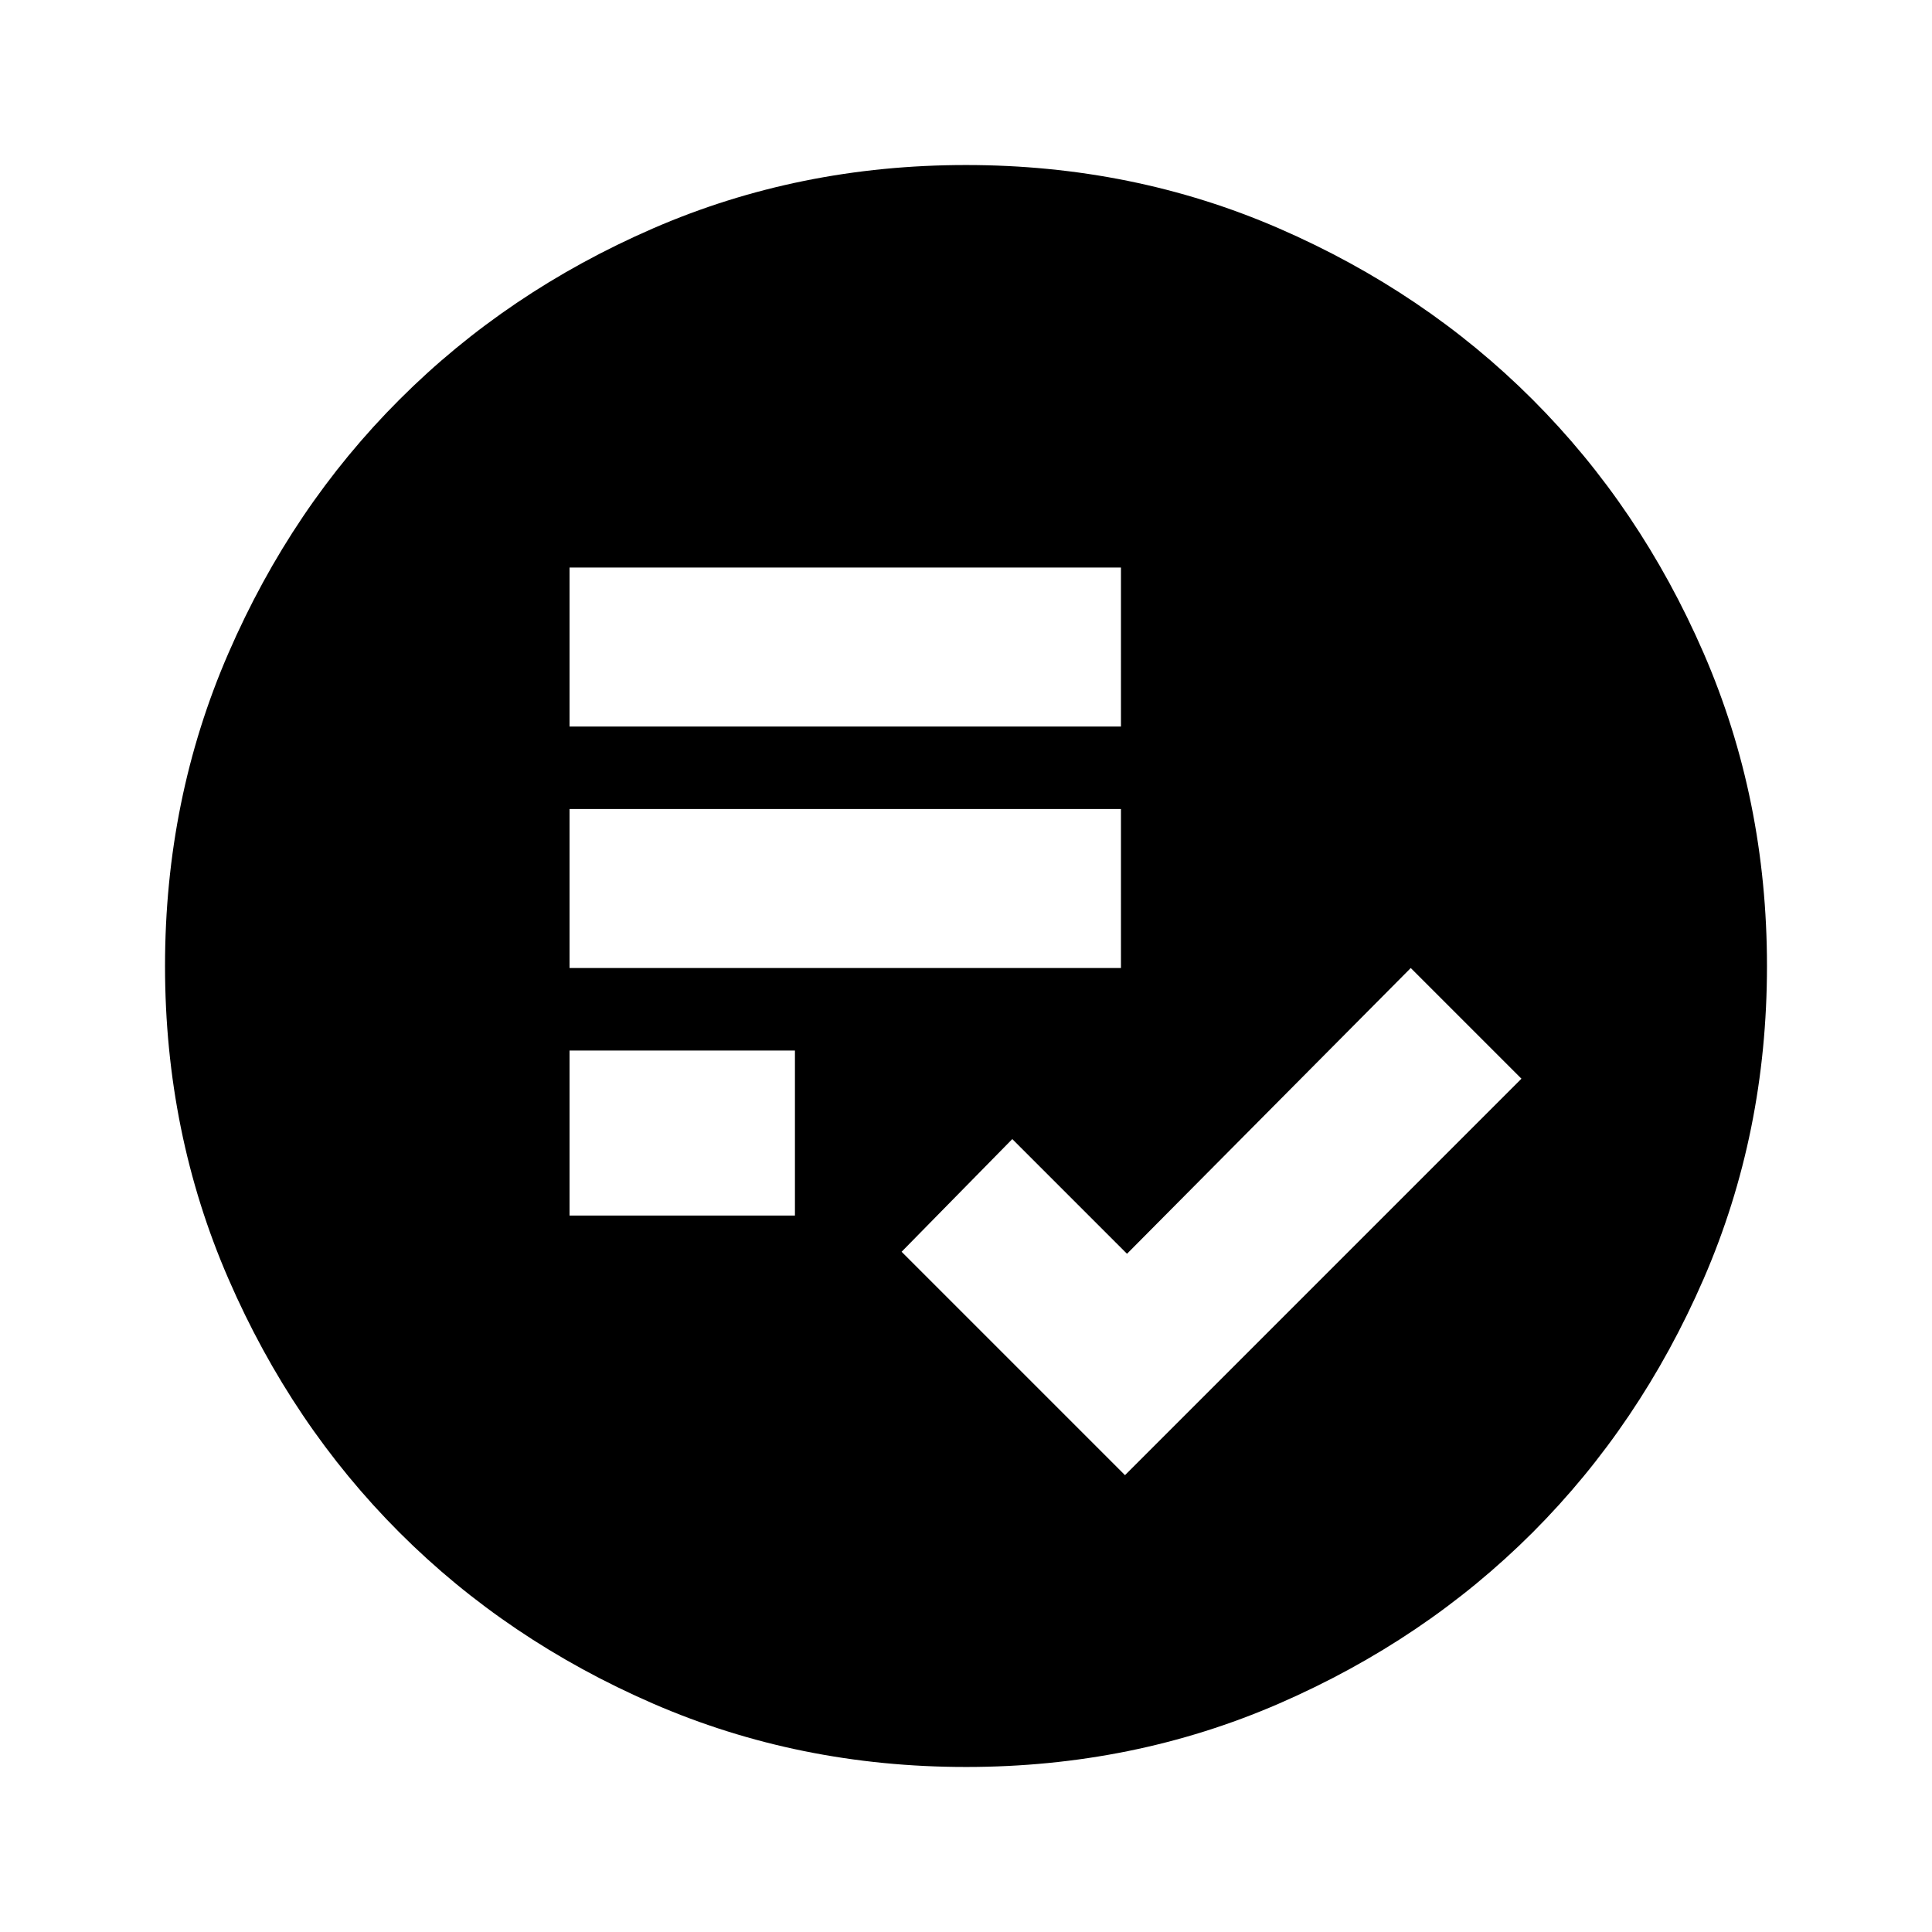 <svg xmlns="http://www.w3.org/2000/svg" height="24" width="24"><path d="M13.975 18.325 18.9 13.4l-1.375-1.375L14 15.575l-1.425-1.425-1.375 1.4Zm-6.9-3.225h2.8v-2.05h-2.8Zm0-3.075h6.85V10.05h-6.85Zm0-3h6.85V7.05h-6.85ZM12 21.95q-2.075 0-3.887-.787-1.813-.788-3.15-2.125-1.338-1.338-2.125-3.151Q2.05 14.075 2.05 12t.788-3.887q.787-1.813 2.125-3.15Q6.3 3.625 8.113 2.837 9.925 2.05 12 2.05t3.887.787q1.813.788 3.151 2.126 1.337 1.337 2.125 3.15.787 1.812.787 3.887t-.787 3.887q-.788 1.813-2.125 3.151-1.338 1.337-3.151 2.125-1.812.787-3.887.787Z"/></svg>